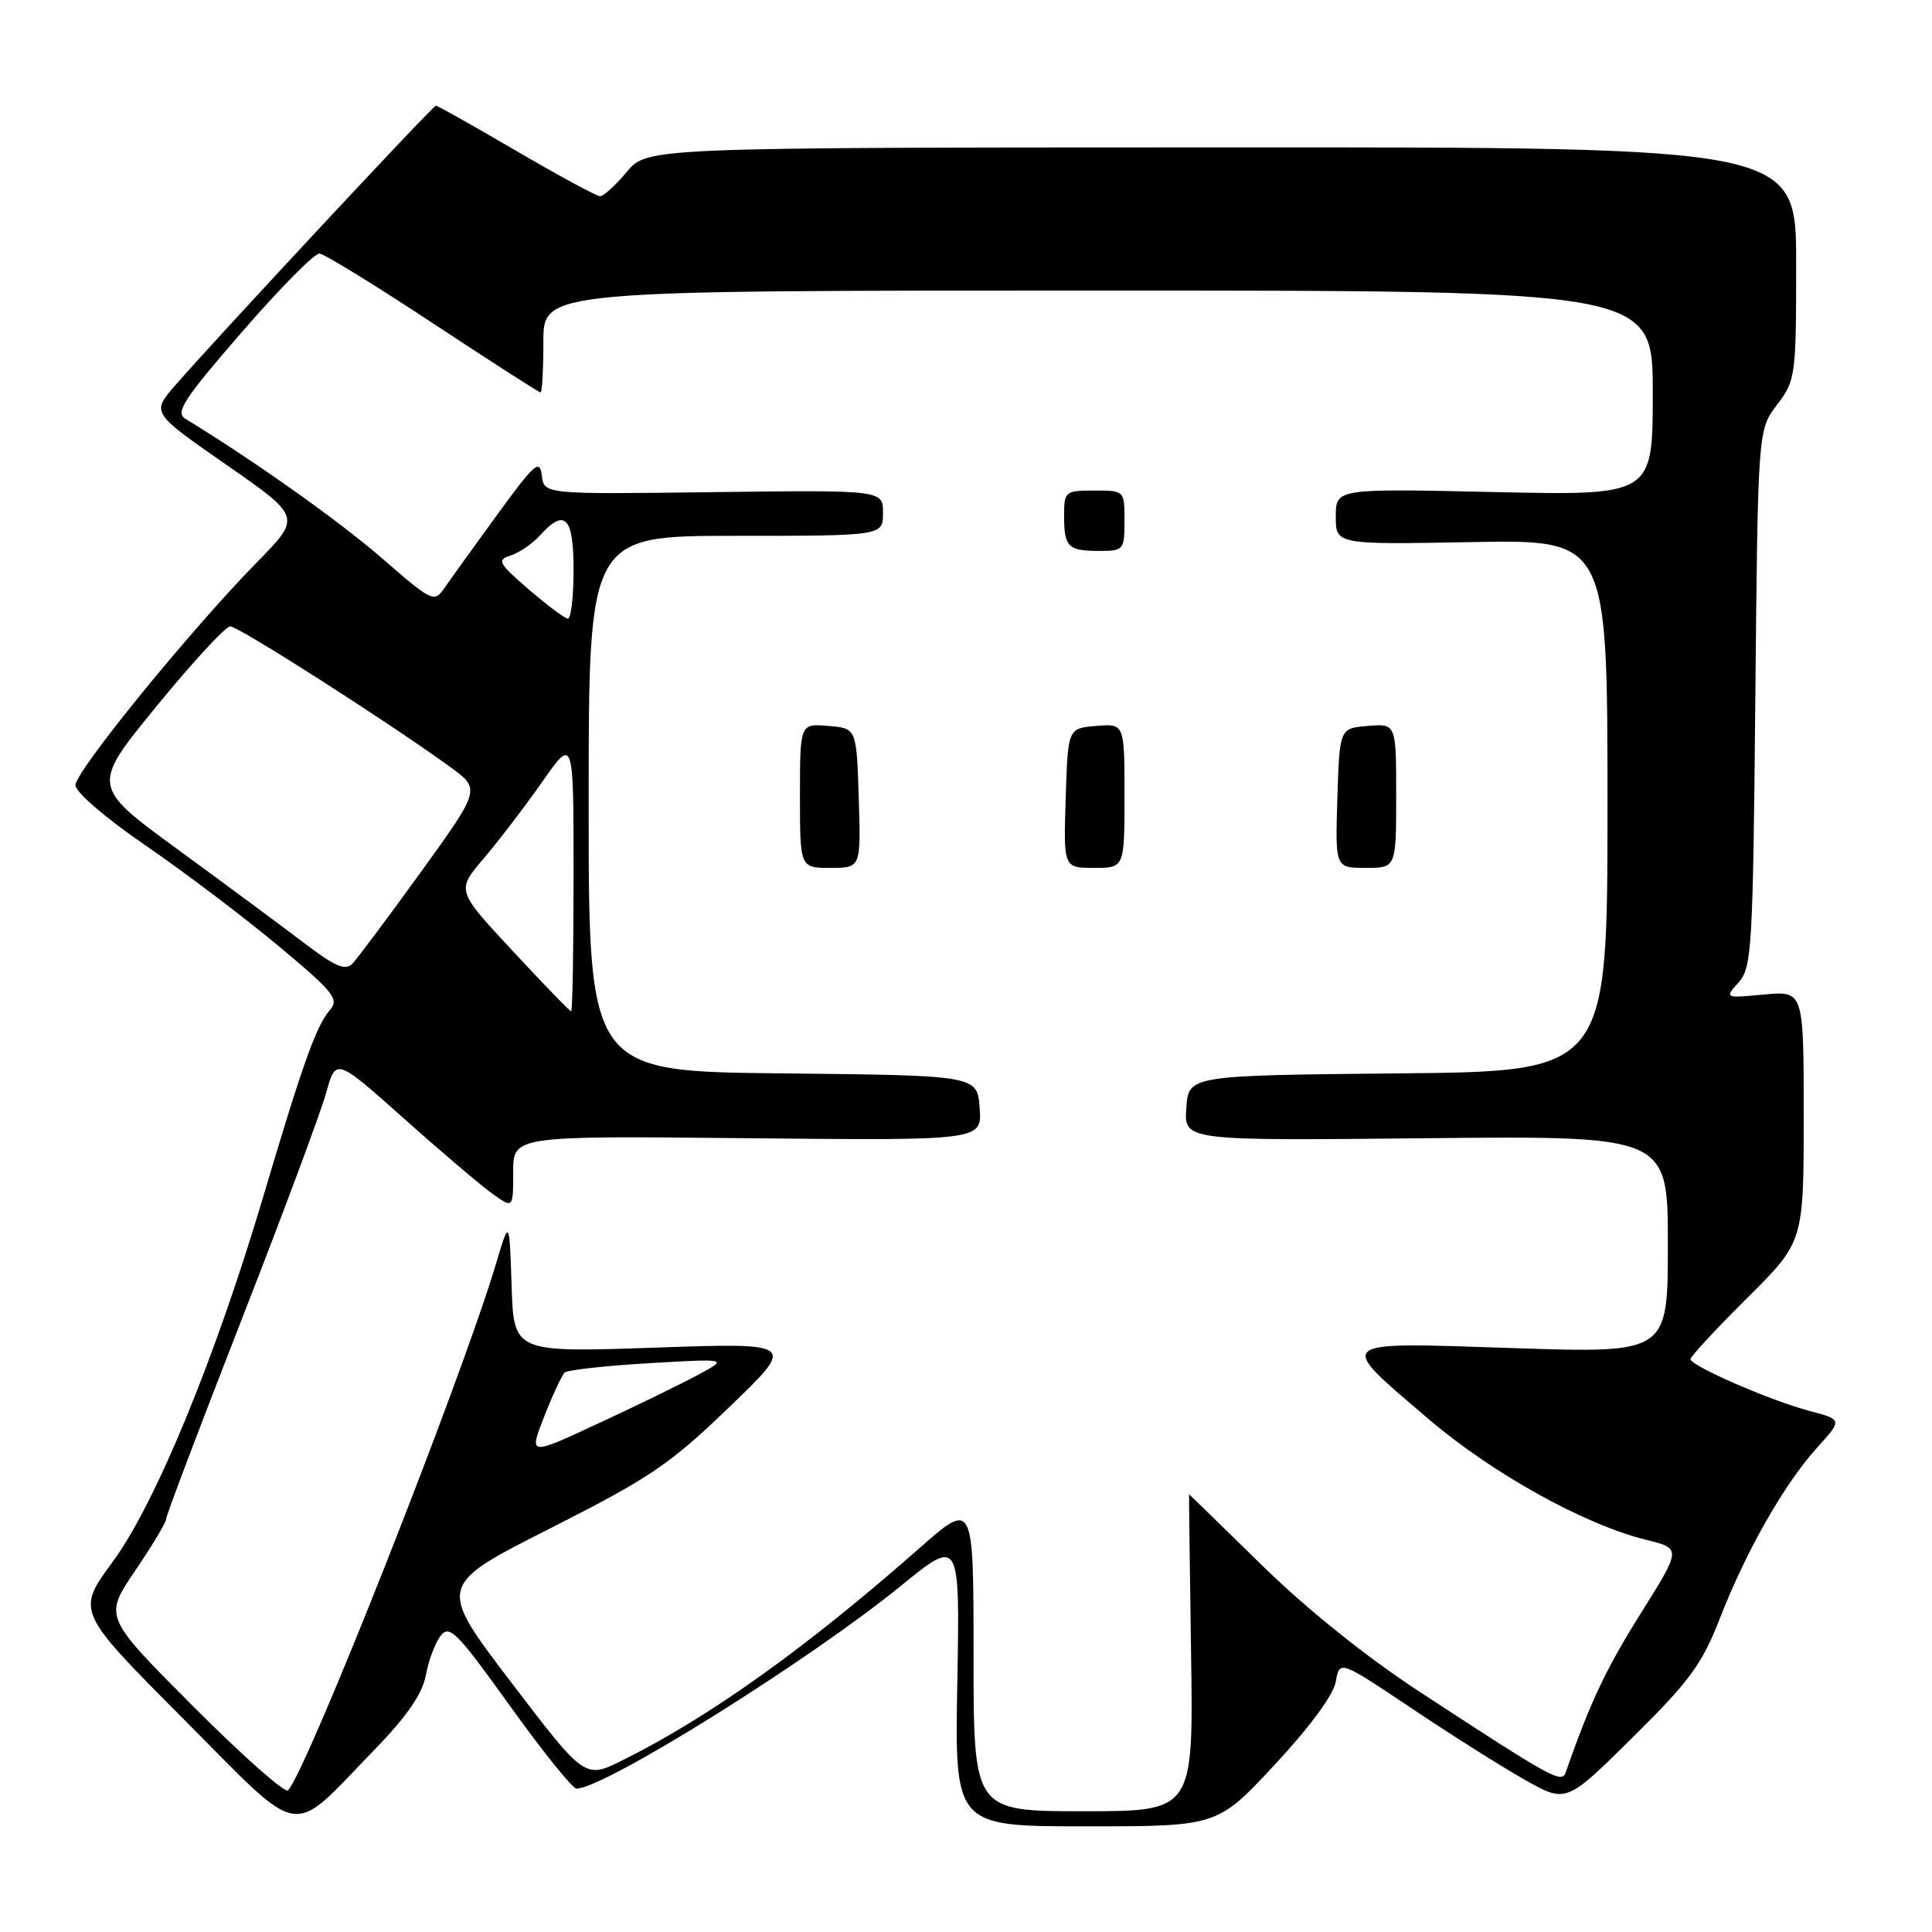 <?xml version="1.0" encoding="UTF-8" standalone="no"?>
<!DOCTYPE svg PUBLIC "-//W3C//DTD SVG 1.1//EN" "http://www.w3.org/Graphics/SVG/1.1/DTD/svg11.dtd" >
<svg xmlns="http://www.w3.org/2000/svg" xmlns:xlink="http://www.w3.org/1999/xlink" version="1.1" viewBox="0 0 256 256">
 <g >
 <path fill="currentColor"
d=" M 49.64 231.83 C 53.92 227.42 55.97 224.44 56.42 222.00 C 56.77 220.07 57.65 217.72 58.37 216.77 C 59.55 215.23 60.52 216.21 67.56 226.02 C 71.89 232.06 75.87 237.00 76.39 237.00 C 80.06 237.00 107.21 220.04 119.34 210.16 C 127.19 203.77 127.19 203.77 126.85 222.89 C 126.50 242.00 126.50 242.00 143.90 242.00 C 161.31 242.00 161.31 242.00 168.90 233.84 C 173.54 228.86 176.69 224.58 177.00 222.83 C 177.50 219.97 177.50 219.97 187.03 226.35 C 192.26 229.86 199.02 234.12 202.04 235.83 C 207.53 238.93 207.53 238.93 216.34 230.21 C 223.90 222.74 225.54 220.50 227.90 214.42 C 231.37 205.51 236.41 196.66 240.76 191.84 C 244.13 188.11 244.13 188.11 239.82 186.97 C 234.61 185.60 224.00 180.98 224.00 180.09 C 224.00 179.74 227.38 176.10 231.50 172.00 C 239.00 164.55 239.00 164.55 239.00 147.92 C 239.00 131.29 239.00 131.29 233.75 131.78 C 228.50 132.27 228.50 132.27 230.38 130.17 C 232.13 128.21 232.28 125.60 232.59 92.51 C 232.93 56.96 232.93 56.96 235.47 53.63 C 237.92 50.41 238.00 49.85 238.00 34.91 C 238.00 19.50 238.00 19.50 161.87 19.53 C 85.74 19.55 85.74 19.55 83.05 22.78 C 81.57 24.55 79.98 26.00 79.52 26.00 C 79.06 26.00 74.07 23.30 68.42 20.00 C 62.77 16.70 57.98 14.00 57.76 14.00 C 57.36 14.00 28.85 44.59 23.19 51.09 C 20.07 54.69 20.07 54.69 30.00 61.59 C 39.94 68.50 39.94 68.50 34.05 74.50 C 25.23 83.49 10.00 102.19 10.00 104.04 C 10.00 104.96 13.99 108.40 19.25 112.00 C 24.34 115.49 32.24 121.46 36.81 125.27 C 44.26 131.48 44.98 132.38 43.70 133.85 C 41.90 135.93 40.12 140.91 34.90 158.50 C 28.50 180.05 20.58 199.26 14.95 206.92 C 10.11 213.50 10.11 213.50 24.23 227.69 C 40.49 244.02 38.17 243.64 49.64 231.83 Z  M 129.00 219.41 C 129.00 198.82 129.00 198.82 121.75 205.21 C 106.77 218.40 94.00 227.52 82.50 233.24 C 77.50 235.73 77.50 235.73 67.73 222.91 C 57.96 210.08 57.96 210.08 72.86 202.54 C 86.16 195.80 88.72 194.07 96.63 186.45 C 105.50 177.92 105.50 177.92 86.79 178.57 C 68.08 179.21 68.08 179.21 67.79 170.36 C 67.50 161.50 67.50 161.50 65.71 167.50 C 61.08 182.97 40.64 234.71 38.16 237.23 C 37.76 237.64 32.11 232.63 25.60 226.10 C 13.77 214.24 13.77 214.24 17.88 208.17 C 20.15 204.84 22.00 201.75 22.00 201.31 C 22.00 200.87 26.48 189.03 31.96 175.00 C 37.44 160.98 42.50 147.40 43.21 144.83 C 44.50 140.17 44.50 140.17 53.50 148.19 C 58.45 152.61 63.74 157.10 65.25 158.18 C 68.00 160.14 68.00 160.14 68.00 155.32 C 68.00 150.50 68.00 150.50 99.06 150.82 C 130.12 151.13 130.12 151.13 129.81 146.82 C 129.50 142.50 129.50 142.50 103.75 142.23 C 78.00 141.97 78.00 141.97 78.00 106.48 C 78.00 71.00 78.00 71.00 97.50 71.00 C 117.00 71.00 117.00 71.00 117.00 67.96 C 117.00 64.93 117.00 64.93 94.54 65.21 C 72.08 65.50 72.08 65.50 71.79 63.00 C 71.53 60.80 70.84 61.40 66.00 68.04 C 62.98 72.19 59.83 76.56 59.00 77.76 C 57.51 79.91 57.45 79.89 50.50 73.87 C 44.77 68.92 33.68 61.06 24.58 55.50 C 23.19 54.65 24.29 52.95 32.05 44.00 C 37.06 38.22 41.69 33.54 42.33 33.60 C 42.98 33.65 49.75 37.81 57.38 42.85 C 65.01 47.88 71.42 52.00 71.63 52.00 C 71.83 52.00 72.00 48.96 72.00 45.25 C 72.00 38.50 72.00 38.50 145.50 38.50 C 219.00 38.50 219.00 38.50 219.00 52.08 C 219.00 65.66 219.00 65.66 198.00 65.20 C 177.00 64.73 177.00 64.73 177.00 68.45 C 177.00 72.16 177.00 72.16 195.00 71.83 C 213.00 71.50 213.00 71.50 213.00 106.73 C 213.00 141.97 213.00 141.97 185.25 142.23 C 157.50 142.50 157.50 142.50 157.19 146.82 C 156.88 151.15 156.88 151.15 188.94 150.82 C 221.00 150.50 221.00 150.50 221.00 164.91 C 221.00 179.31 221.00 179.31 200.52 178.63 C 176.46 177.83 176.91 177.46 189.39 188.11 C 197.81 195.28 209.99 202.04 218.15 204.04 C 222.80 205.19 222.80 205.19 217.40 213.80 C 212.82 221.08 210.70 225.57 207.47 234.83 C 206.93 236.36 205.82 235.75 188.15 224.20 C 181.08 219.58 173.19 213.25 167.21 207.40 C 161.93 202.23 157.59 198.00 157.56 198.00 C 157.53 198.00 157.65 207.45 157.82 219.00 C 158.14 240.00 158.14 240.00 143.57 240.00 C 129.00 240.00 129.00 240.00 129.00 219.41 Z  M 113.79 105.75 C 113.50 96.50 113.50 96.50 109.75 96.19 C 106.00 95.88 106.00 95.88 106.00 105.44 C 106.00 115.00 106.00 115.00 110.04 115.00 C 114.08 115.00 114.08 115.00 113.79 105.75 Z  M 149.00 105.44 C 149.00 95.88 149.00 95.88 145.25 96.19 C 141.50 96.50 141.50 96.50 141.21 105.75 C 140.92 115.00 140.92 115.00 144.96 115.00 C 149.00 115.00 149.00 115.00 149.00 105.44 Z  M 185.00 105.44 C 185.00 95.88 185.00 95.88 181.25 96.19 C 177.50 96.50 177.50 96.50 177.21 105.75 C 176.92 115.00 176.92 115.00 180.96 115.00 C 185.00 115.00 185.00 115.00 185.00 105.44 Z  M 149.00 69.00 C 149.00 65.00 149.00 65.00 145.00 65.00 C 141.13 65.00 141.00 65.11 141.00 68.33 C 141.00 72.49 141.51 73.00 145.67 73.00 C 148.89 73.00 149.00 72.87 149.00 69.00 Z  M 72.11 187.70 C 73.23 184.84 74.45 182.22 74.82 181.87 C 75.19 181.53 80.22 180.97 86.00 180.63 C 96.50 180.02 96.50 180.02 92.50 182.17 C 90.30 183.36 84.35 186.26 79.28 188.61 C 70.07 192.90 70.07 192.90 72.11 187.70 Z  M 67.92 125.99 C 60.47 117.99 60.47 117.99 64.10 113.74 C 66.09 111.41 69.58 106.84 71.86 103.58 C 76.00 97.67 76.00 97.67 76.00 115.83 C 76.00 125.83 75.86 134.00 75.68 134.00 C 75.50 134.00 72.01 130.40 67.92 125.99 Z  M 40.35 124.99 C 37.51 122.83 29.99 117.26 23.64 112.62 C 12.08 104.18 12.08 104.18 20.73 93.59 C 25.49 87.77 29.89 83.00 30.51 83.00 C 31.62 83.00 51.46 95.68 59.60 101.59 C 63.70 104.56 63.70 104.56 55.78 115.53 C 51.42 121.56 47.33 127.04 46.68 127.71 C 45.76 128.65 44.36 128.05 40.35 124.99 Z  M 70.06 78.10 C 66.01 74.60 65.80 74.20 67.67 73.60 C 68.81 73.24 70.54 72.06 71.52 70.97 C 74.85 67.29 76.00 68.45 76.00 75.50 C 76.00 79.08 75.66 81.99 75.25 81.97 C 74.84 81.95 72.50 80.21 70.06 78.10 Z "/>
</g>
</svg>